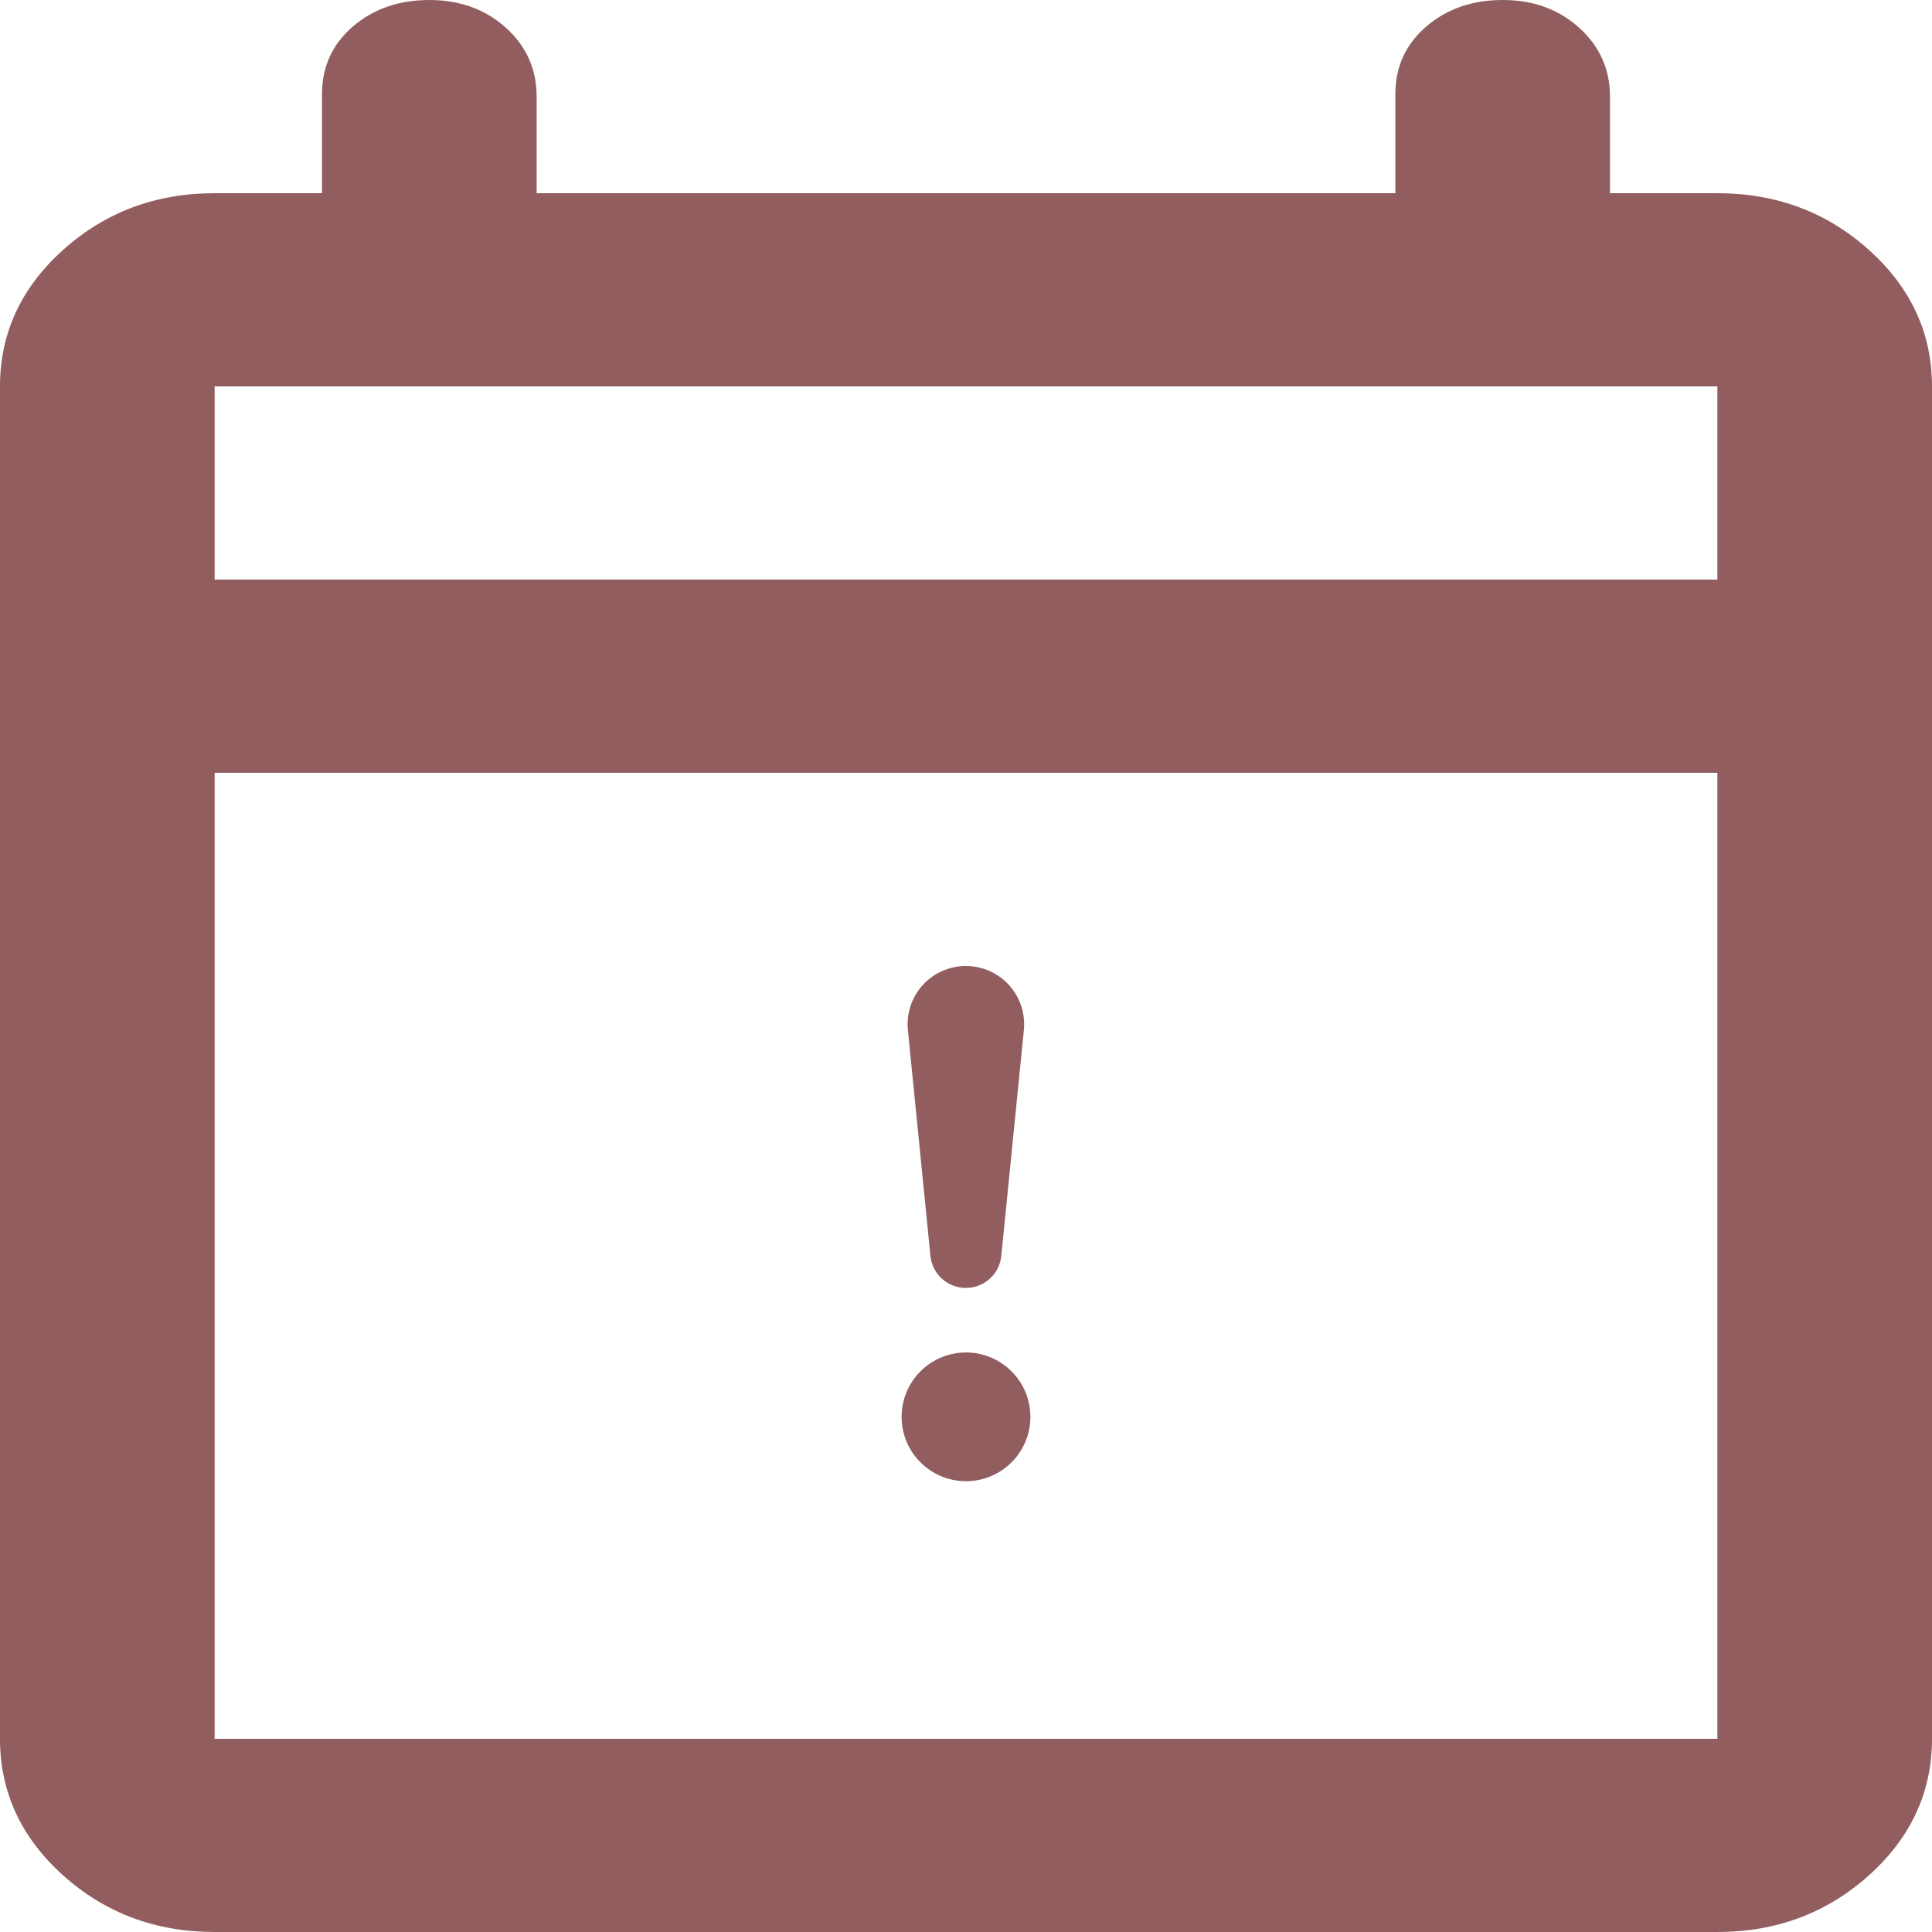 <svg width="30" height="30" viewBox="0 0 30 30" fill="none" xmlns="http://www.w3.org/2000/svg">
<path d="M3.333 30C2.417 30 1.632 29.706 0.978 29.119C0.326 28.532 0 27.825 0 27V6C0 5.175 0.326 4.469 0.978 3.882C1.632 3.294 2.417 3 3.333 3H5V1.462C5 1.038 5.159 0.688 5.478 0.412C5.798 0.138 6.194 0 6.667 0C7.139 0 7.535 0.143 7.855 0.43C8.174 0.719 8.333 1.075 8.333 1.5V3H21.667V1.462C21.667 1.038 21.827 0.688 22.147 0.412C22.466 0.138 22.861 0 23.333 0C23.806 0 24.201 0.143 24.52 0.43C24.84 0.719 25 1.075 25 1.5V3H26.667C27.583 3 28.368 3.294 29.022 3.882C29.674 4.469 30 5.175 30 6V27C30 27.825 29.674 28.532 29.022 29.119C28.368 29.706 27.583 30 26.667 30H3.333ZM3.333 27H26.667V12H3.333V27ZM3.333 9H26.667V6H3.333V9Z" fill="#925D5E"/>
<path d="M14 22.001C14 21.869 14.026 21.739 14.076 21.618C14.126 21.497 14.2 21.387 14.293 21.294C14.386 21.201 14.496 21.128 14.617 21.077C14.739 21.027 14.869 21.001 15 21.001C15.131 21.001 15.261 21.027 15.383 21.077C15.504 21.128 15.614 21.201 15.707 21.294C15.8 21.387 15.874 21.497 15.924 21.618C15.974 21.739 16 21.869 16 22.001C16 22.266 15.895 22.52 15.707 22.707C15.52 22.895 15.265 23 15 23C14.735 23 14.48 22.895 14.293 22.707C14.105 22.52 14 22.266 14 22.001ZM14.098 15.999C14.085 15.873 14.098 15.746 14.137 15.625C14.176 15.505 14.241 15.394 14.325 15.299C14.41 15.205 14.514 15.13 14.63 15.078C14.746 15.027 14.871 15 14.998 15C15.125 15 15.25 15.027 15.366 15.078C15.482 15.13 15.586 15.205 15.671 15.299C15.755 15.394 15.82 15.505 15.859 15.625C15.898 15.746 15.911 15.873 15.898 15.999L15.548 19.504C15.534 19.64 15.47 19.766 15.368 19.857C15.267 19.949 15.135 19.999 14.998 19.999C14.861 19.999 14.729 19.949 14.628 19.857C14.526 19.766 14.462 19.64 14.448 19.504L14.098 15.999Z" fill="#925D5E"/>
</svg>
